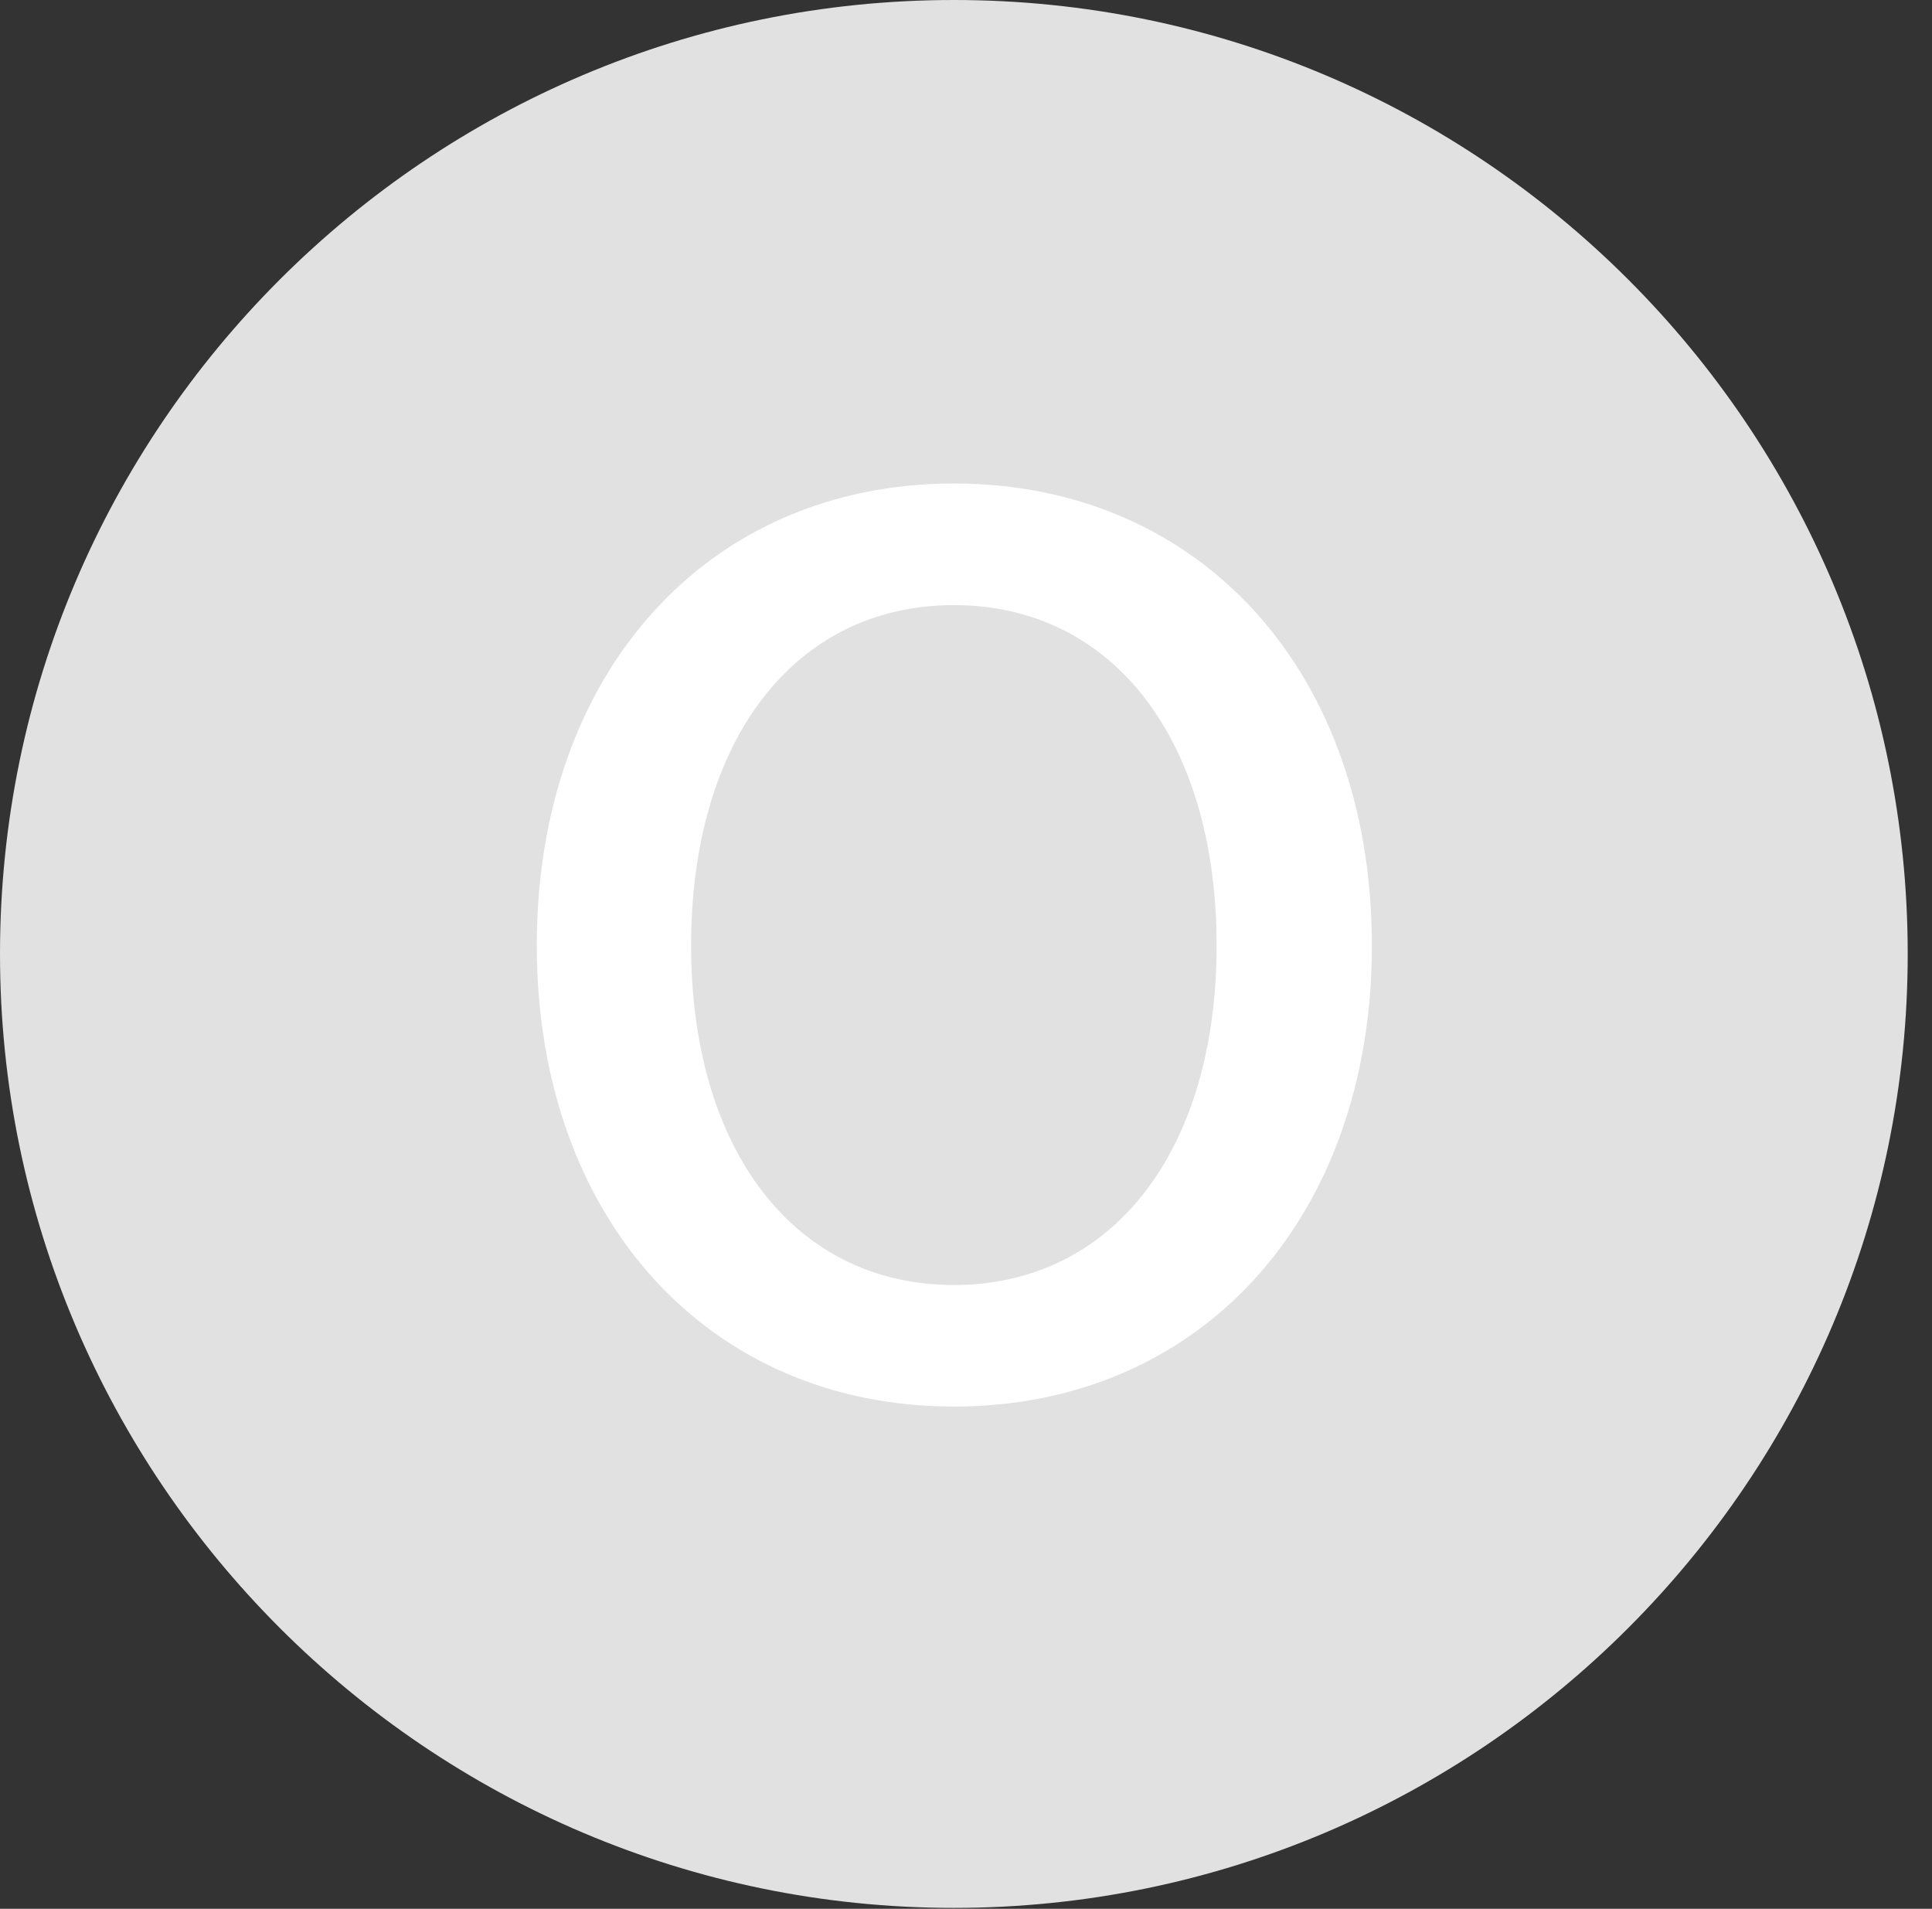 <?xml version="1.0" encoding="UTF-8"?>
<!--Generator: Apple Native CoreSVG 326-->
<!DOCTYPE svg
PUBLIC "-//W3C//DTD SVG 1.1//EN"
       "http://www.w3.org/Graphics/SVG/1.1/DTD/svg11.dtd">
<svg version="1.1" xmlns="http://www.w3.org/2000/svg" xmlns:xlink="http://www.w3.org/1999/xlink" viewBox="0 0 28.246 27.904">
 <rect x="0" y="0" width="28.246" height="27.904" fill="#333333" stroke="none"/>
 <g>
  <rect height="27.904" opacity="0" width="28.246" x="0" y="0"/>
  <path d="M13.945 27.891C21.643 27.891 27.891 21.629 27.891 13.945C27.891 6.248 21.643 0 13.945 0C6.262 0 0 6.248 0 13.945C0 21.629 6.262 27.891 13.945 27.891Z" fill="white" fill-opacity="0.85"/>
  <path d="M13.945 20.562C10.35 20.562 7.848 17.801 7.848 13.822C7.848 9.83 10.35 7.068 13.945 7.068C17.555 7.068 20.057 9.83 20.057 13.822C20.057 17.801 17.555 20.562 13.945 20.562ZM13.945 18.785C16.27 18.785 17.787 16.816 17.787 13.822C17.787 10.815 16.27 8.846 13.945 8.846C11.621 8.846 10.104 10.815 10.104 13.822C10.104 16.816 11.621 18.785 13.945 18.785Z" fill="white"/>
 </g>
</svg>
